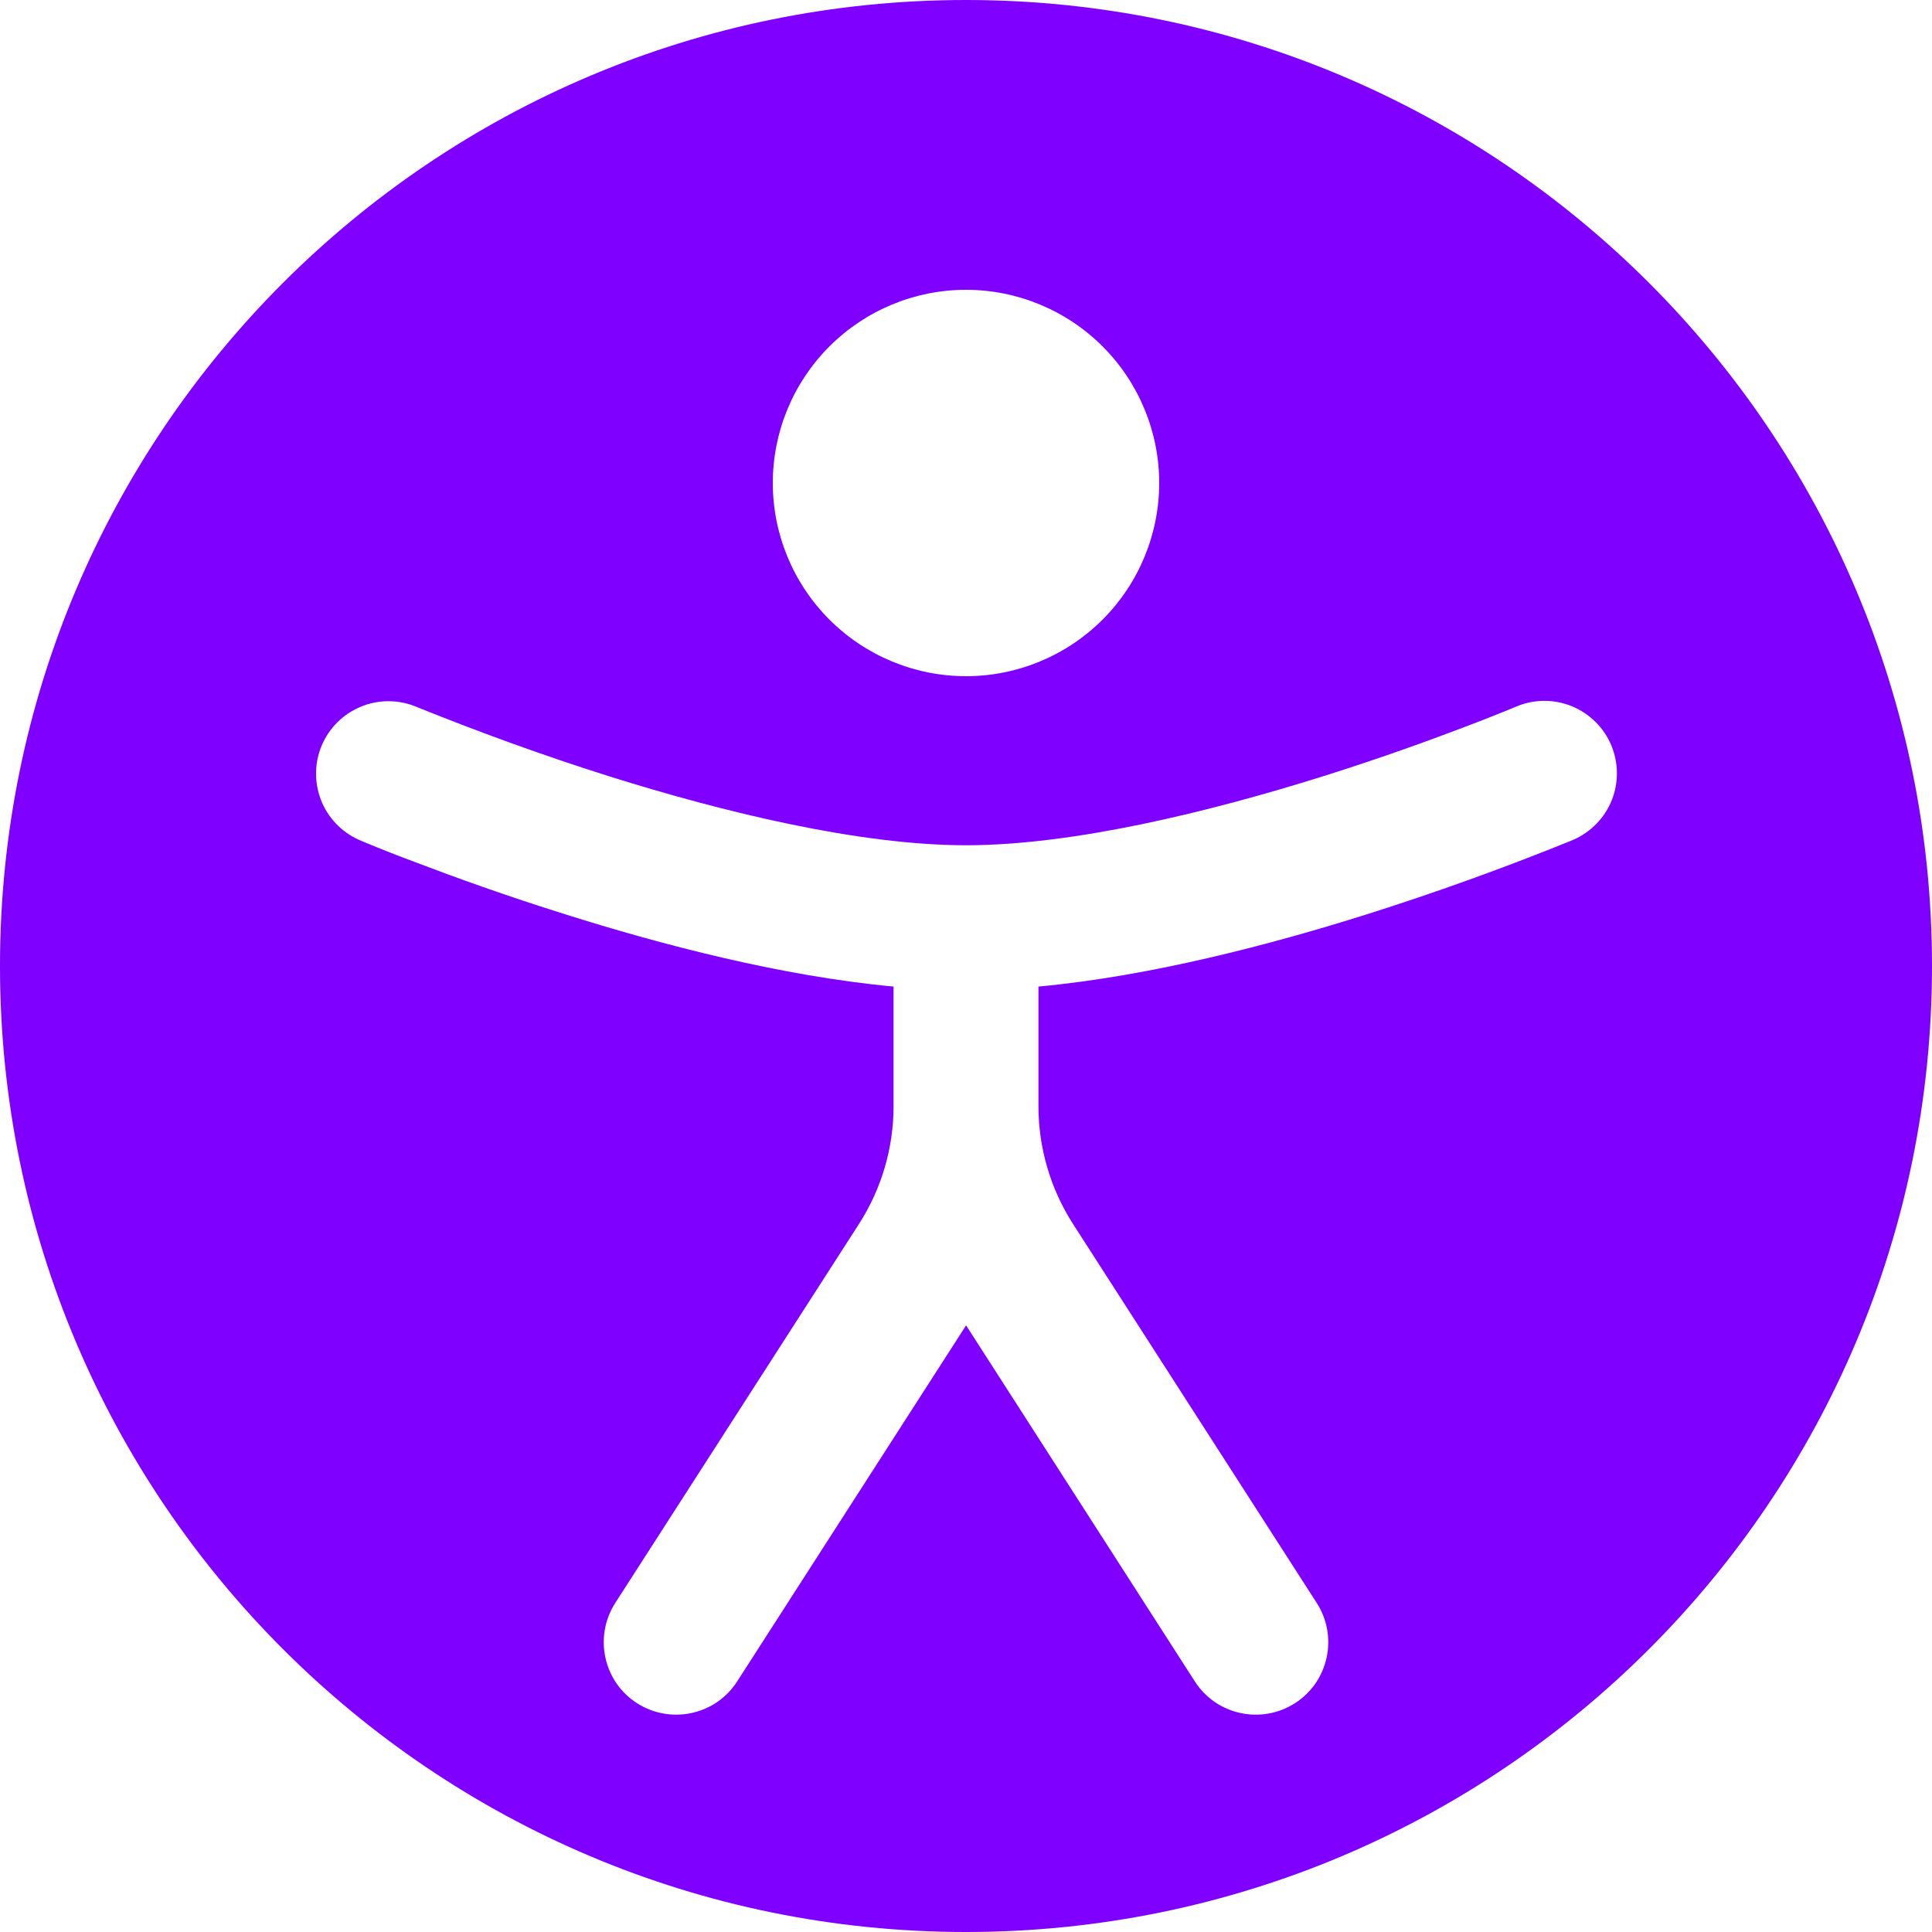 <svg width="20" height="20" viewBox="0 0 20 20" fill="none" xmlns="http://www.w3.org/2000/svg">
<path fill-rule="evenodd" clip-rule="evenodd" d="M10 20C15.523 20 20 15.523 20 10C20 4.477 15.523 0 10 0C4.477 0 0 4.477 0 10C0 15.523 4.477 20 10 20ZM10 7C10.53 7 11.039 6.789 11.414 6.414C11.789 6.039 12 5.53 12 5C12 4.47 11.789 3.961 11.414 3.586C11.039 3.211 10.53 3 10 3C9.47 3 8.961 3.211 8.586 3.586C8.211 3.961 8 4.47 8 5C8 5.53 8.211 6.039 8.586 6.414C8.961 6.789 9.47 7 10 7ZM4.293 7.31C4.111 7.239 3.909 7.242 3.73 7.318C3.55 7.394 3.407 7.537 3.331 7.716C3.255 7.895 3.252 8.097 3.322 8.279C3.392 8.461 3.53 8.608 3.707 8.69L3.709 8.691L3.711 8.692L3.721 8.696L3.753 8.71C3.942 8.789 4.133 8.864 4.325 8.935C4.705 9.08 5.239 9.273 5.852 9.465C6.84 9.777 8.088 10.105 9.25 10.213V11.453C9.25 11.883 9.126 12.306 8.893 12.669L6.369 16.594C6.316 16.677 6.279 16.769 6.262 16.866C6.244 16.963 6.246 17.063 6.267 17.159C6.288 17.255 6.327 17.347 6.383 17.428C6.44 17.509 6.511 17.578 6.594 17.631C6.677 17.684 6.769 17.721 6.866 17.738C6.963 17.756 7.063 17.754 7.159 17.733C7.255 17.712 7.347 17.673 7.428 17.617C7.509 17.56 7.578 17.489 7.631 17.406L10.001 13.72L12.369 17.406C12.422 17.489 12.491 17.56 12.572 17.617C12.653 17.673 12.745 17.712 12.841 17.733C12.937 17.754 13.037 17.756 13.134 17.738C13.231 17.721 13.323 17.684 13.406 17.631C13.489 17.578 13.56 17.509 13.617 17.428C13.673 17.347 13.712 17.255 13.733 17.159C13.754 17.063 13.756 16.963 13.738 16.866C13.721 16.769 13.684 16.677 13.631 16.594L11.107 12.669C10.874 12.306 10.75 11.883 10.75 11.452V10.213C11.912 10.105 13.16 9.777 14.149 9.465C14.858 9.241 15.558 8.989 16.247 8.71L16.28 8.696L16.29 8.692L16.292 8.691C16.472 8.611 16.613 8.464 16.686 8.281C16.758 8.098 16.755 7.894 16.679 7.713C16.602 7.532 16.457 7.388 16.275 7.312C16.093 7.237 15.889 7.236 15.707 7.31L15.7 7.313L15.673 7.324L15.563 7.369C15.464 7.41 15.324 7.464 15.143 7.533C14.783 7.67 14.278 7.853 13.699 8.035C12.521 8.405 11.111 8.75 10 8.75C8.889 8.75 7.48 8.405 6.302 8.035C5.635 7.824 4.977 7.586 4.328 7.324L4.3 7.313L4.293 7.31Z" fill="#7F00FF"/>
</svg>
